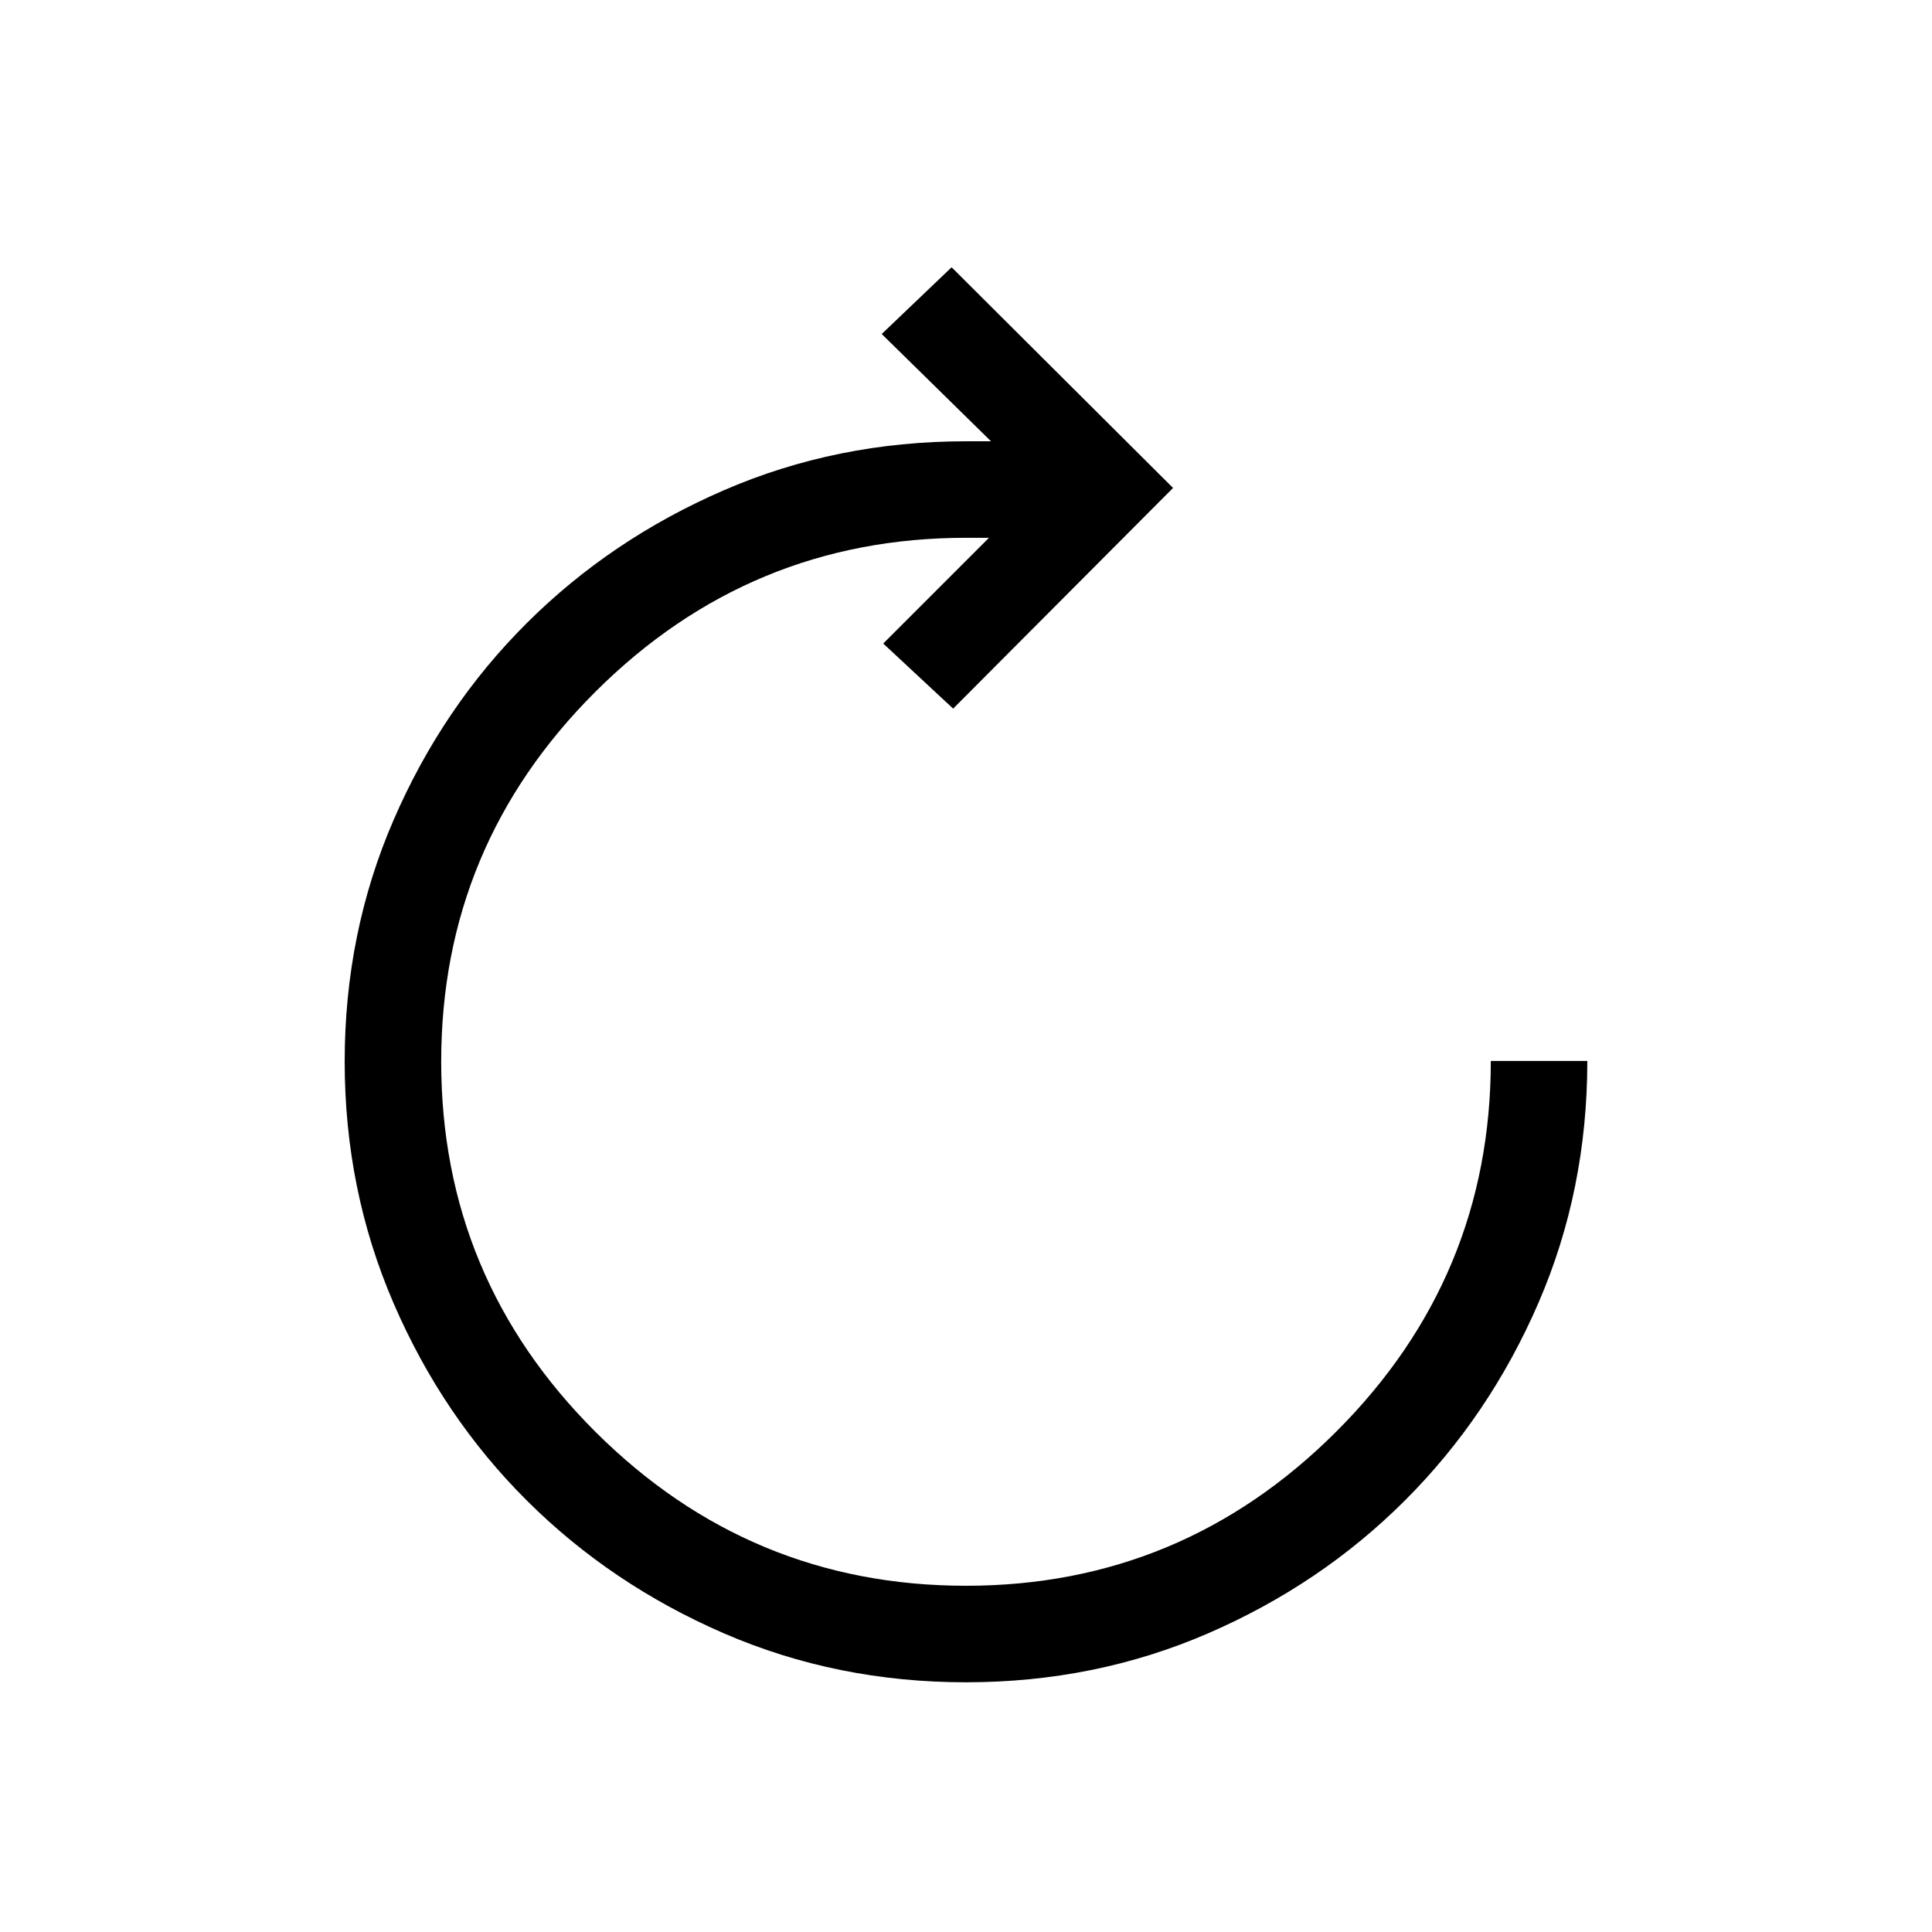 <svg xmlns="http://www.w3.org/2000/svg" height="20" viewBox="0 -960 960 960" width="20"><path d="M480-124.08q-64.15 0-120.27-24.31-56.11-24.31-97.97-66.02-41.87-41.71-66.18-97.98-24.31-56.26-24.31-120.11 0-63.96 24.31-120.08 24.31-56.11 66.18-97.82 41.86-41.71 97.97-66.02 56.12-24.31 120.27-24.31h12.42l-54.3-53.31 34.73-33.15 110.03 109.65-109.27 109.65-34.73-32.34 52.54-52.54H480q-107.38 0-184.08 76.44-76.69 76.45-76.69 183.83 0 107.58 76.69 184.02 76.7 76.44 184.08 76.44 107.38 0 184.08-76.69 76.69-76.69 76.69-184.08h47.96q0 64.16-24.31 120.27t-66.18 97.98q-41.86 41.86-97.97 66.17-56.12 24.31-120.27 24.31Z"/></svg>